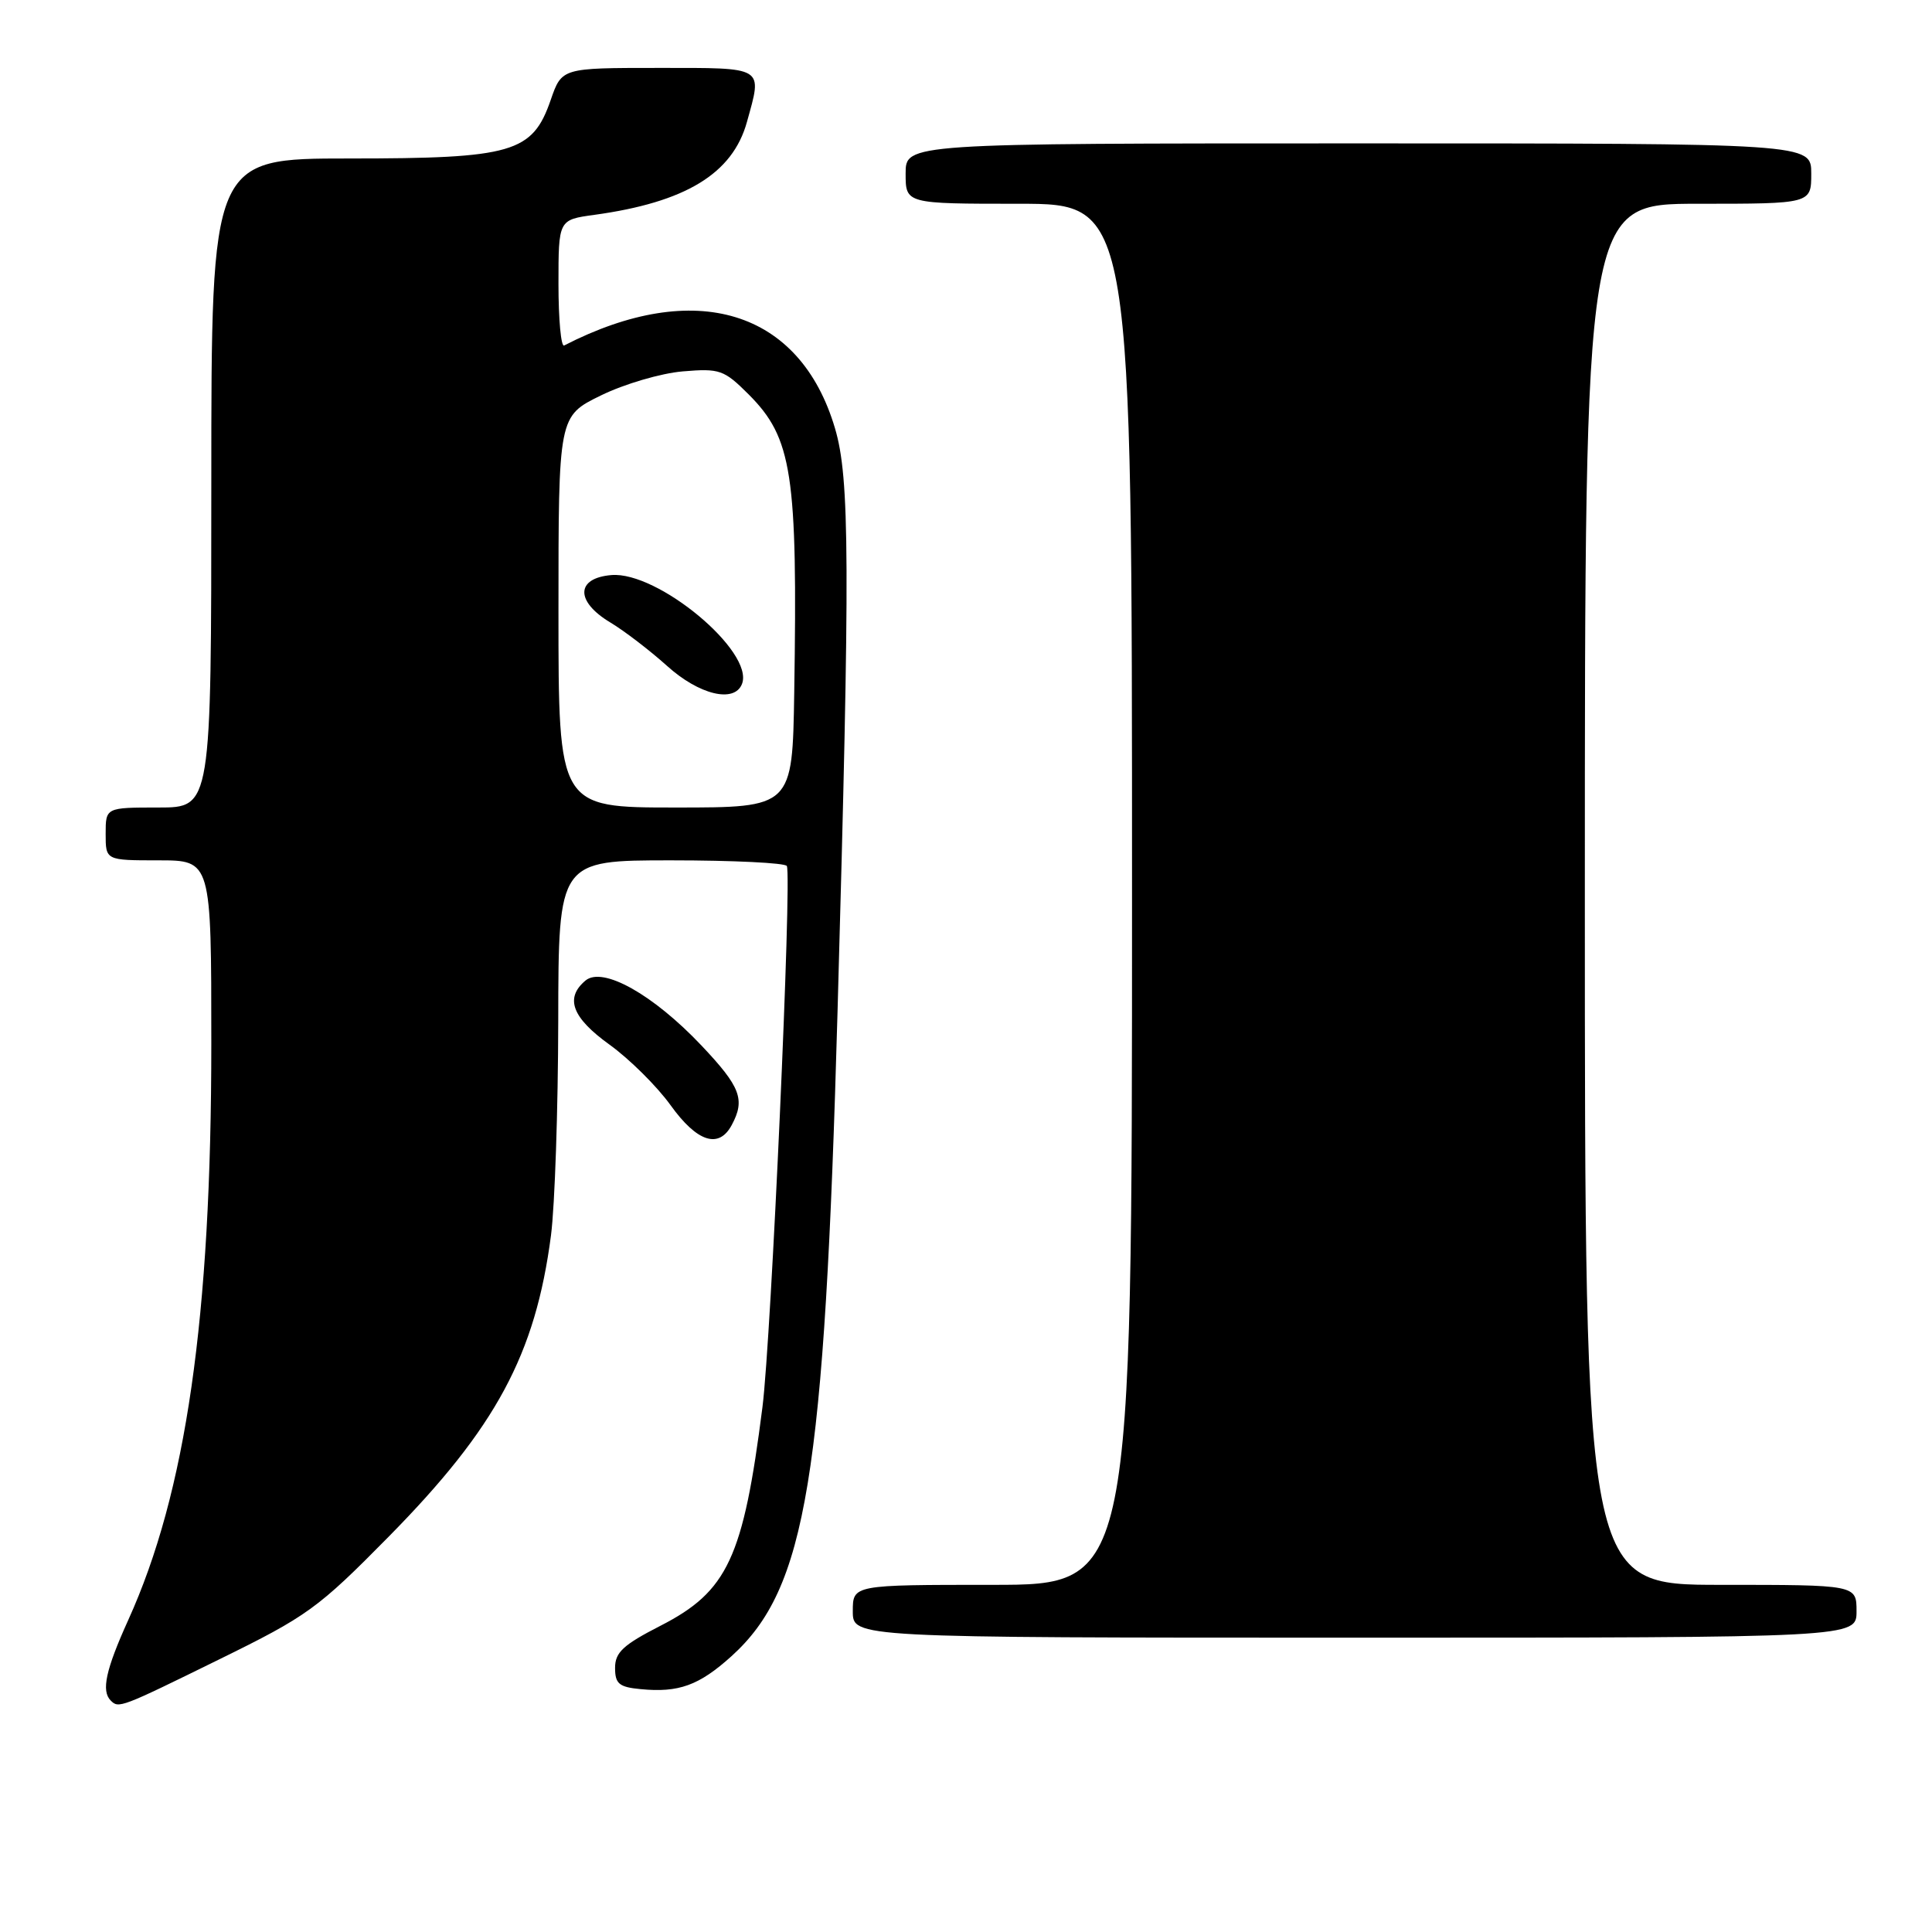<?xml version="1.0" encoding="UTF-8" standalone="no"?>
<!DOCTYPE svg PUBLIC "-//W3C//DTD SVG 1.1//EN" "http://www.w3.org/Graphics/SVG/1.1/DTD/svg11.dtd" >
<svg xmlns="http://www.w3.org/2000/svg" xmlns:xlink="http://www.w3.org/1999/xlink" version="1.1" viewBox="0 0 256 256">
 <g >
 <path fill="currentColor"
d=" M 29.04 219.88 C 40.72 214.15 42.12 213.14 51.50 203.62 C 65.73 189.18 70.95 179.48 73.01 163.68 C 73.52 159.73 73.95 146.94 73.97 135.25 C 74.00 114.00 74.00 114.00 88.94 114.00 C 97.16 114.00 104.05 114.34 104.26 114.75 C 104.94 116.12 102.19 177.33 101.03 186.44 C 98.49 206.44 96.42 210.87 87.50 215.43 C 82.58 217.95 81.50 218.95 81.50 221.00 C 81.50 223.11 82.03 223.55 84.89 223.82 C 89.94 224.31 92.63 223.33 96.93 219.45 C 106.85 210.48 109.25 195.87 110.98 134.00 C 112.65 74.48 112.60 63.37 110.64 56.75 C 106.01 41.08 92.13 36.84 74.75 45.78 C 74.34 45.99 74.00 42.33 74.00 37.64 C 74.00 29.12 74.00 29.12 78.75 28.47 C 90.83 26.81 97.07 23.02 98.97 16.17 C 101.03 8.74 101.46 9.00 87.22 9.00 C 74.44 9.00 74.44 9.00 72.97 13.25 C 70.55 20.24 67.94 21.00 46.25 21.00 C 28.00 21.00 28.00 21.00 28.00 64.00 C 28.00 107.00 28.00 107.00 21.00 107.00 C 14.00 107.00 14.00 107.00 14.00 110.50 C 14.00 114.00 14.00 114.00 21.00 114.00 C 28.00 114.00 28.00 114.00 28.00 138.25 C 28.00 174.60 24.66 197.76 16.99 214.67 C 14.01 221.25 13.40 224.06 14.67 225.33 C 15.73 226.40 15.96 226.31 29.04 219.88 Z  M 246.00 213.50 C 246.00 210.00 246.00 210.00 228.00 210.00 C 210.00 210.00 210.00 210.00 210.00 118.50 C 210.00 27.00 210.00 27.00 225.00 27.00 C 240.00 27.00 240.00 27.00 240.00 23.00 C 240.00 19.00 240.00 19.00 180.00 19.00 C 120.00 19.00 120.00 19.00 120.00 23.00 C 120.00 27.00 120.00 27.00 135.00 27.00 C 150.00 27.00 150.00 27.00 150.00 118.50 C 150.00 210.00 150.00 210.00 131.50 210.00 C 113.00 210.00 113.00 210.00 113.00 213.50 C 113.00 217.00 113.00 217.00 179.50 217.00 C 246.00 217.00 246.00 217.00 246.00 213.50 Z  M 96.96 149.07 C 98.77 145.70 98.13 144.02 92.97 138.56 C 86.56 131.78 79.88 128.03 77.59 129.92 C 74.81 132.24 75.79 134.85 80.79 138.44 C 83.42 140.34 87.05 143.94 88.85 146.44 C 92.37 151.34 95.25 152.27 96.96 149.07 Z  M 74.00 81.07 C 74.00 55.15 74.00 55.15 79.62 52.40 C 82.72 50.88 87.60 49.45 90.48 49.21 C 95.37 48.80 95.93 49.00 99.19 52.25 C 104.98 58.05 105.70 62.75 105.24 91.75 C 105.00 107.00 105.00 107.00 89.50 107.00 C 74.00 107.00 74.00 107.00 74.00 81.07 Z  M 98.32 90.62 C 99.96 86.34 87.17 75.68 81.01 76.20 C 76.29 76.60 76.22 79.69 80.87 82.48 C 82.72 83.59 86.10 86.18 88.37 88.22 C 92.64 92.08 97.32 93.20 98.32 90.62 Z "/>
</g>
</svg>